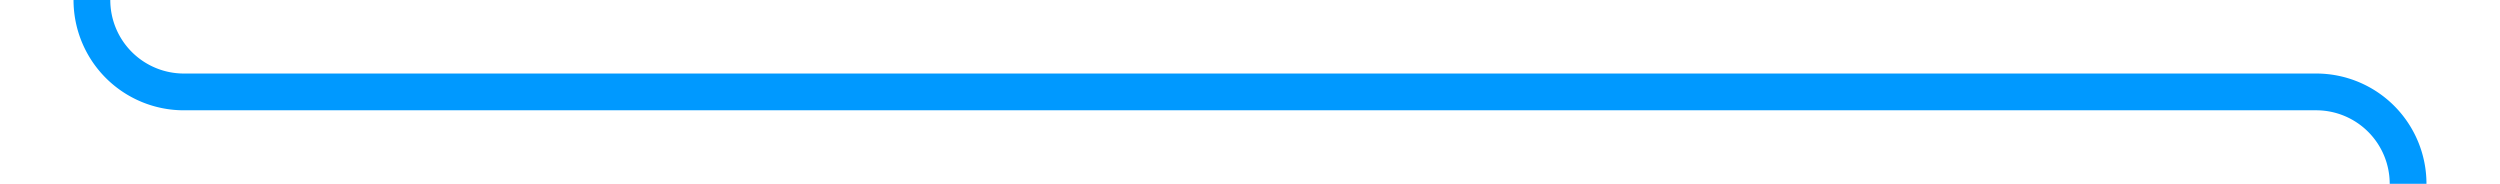 ﻿<?xml version="1.0" encoding="utf-8"?>
<svg version="1.1" xmlns:xlink="http://www.w3.org/1999/xlink" width="136px" height="10px" preserveAspectRatio="xMinYMid meet" viewBox="739 2020  136 8" xmlns="http://www.w3.org/2000/svg">
  <path d="M 744 1792  L 744 2019  A 5 5 0 0 0 749 2024 L 865 2024  A 5 5 0 0 1 870 2029 L 870 2851  A 5 5 0 0 1 865 2856 L 502 2856  " stroke-width="2" stroke="#0099ff" fill="none" />
  <path d="M 503 2848.4  L 496 2856  L 503 2863.6  L 503 2848.4  Z " fill-rule="nonzero" fill="#0099ff" stroke="none" />
</svg>